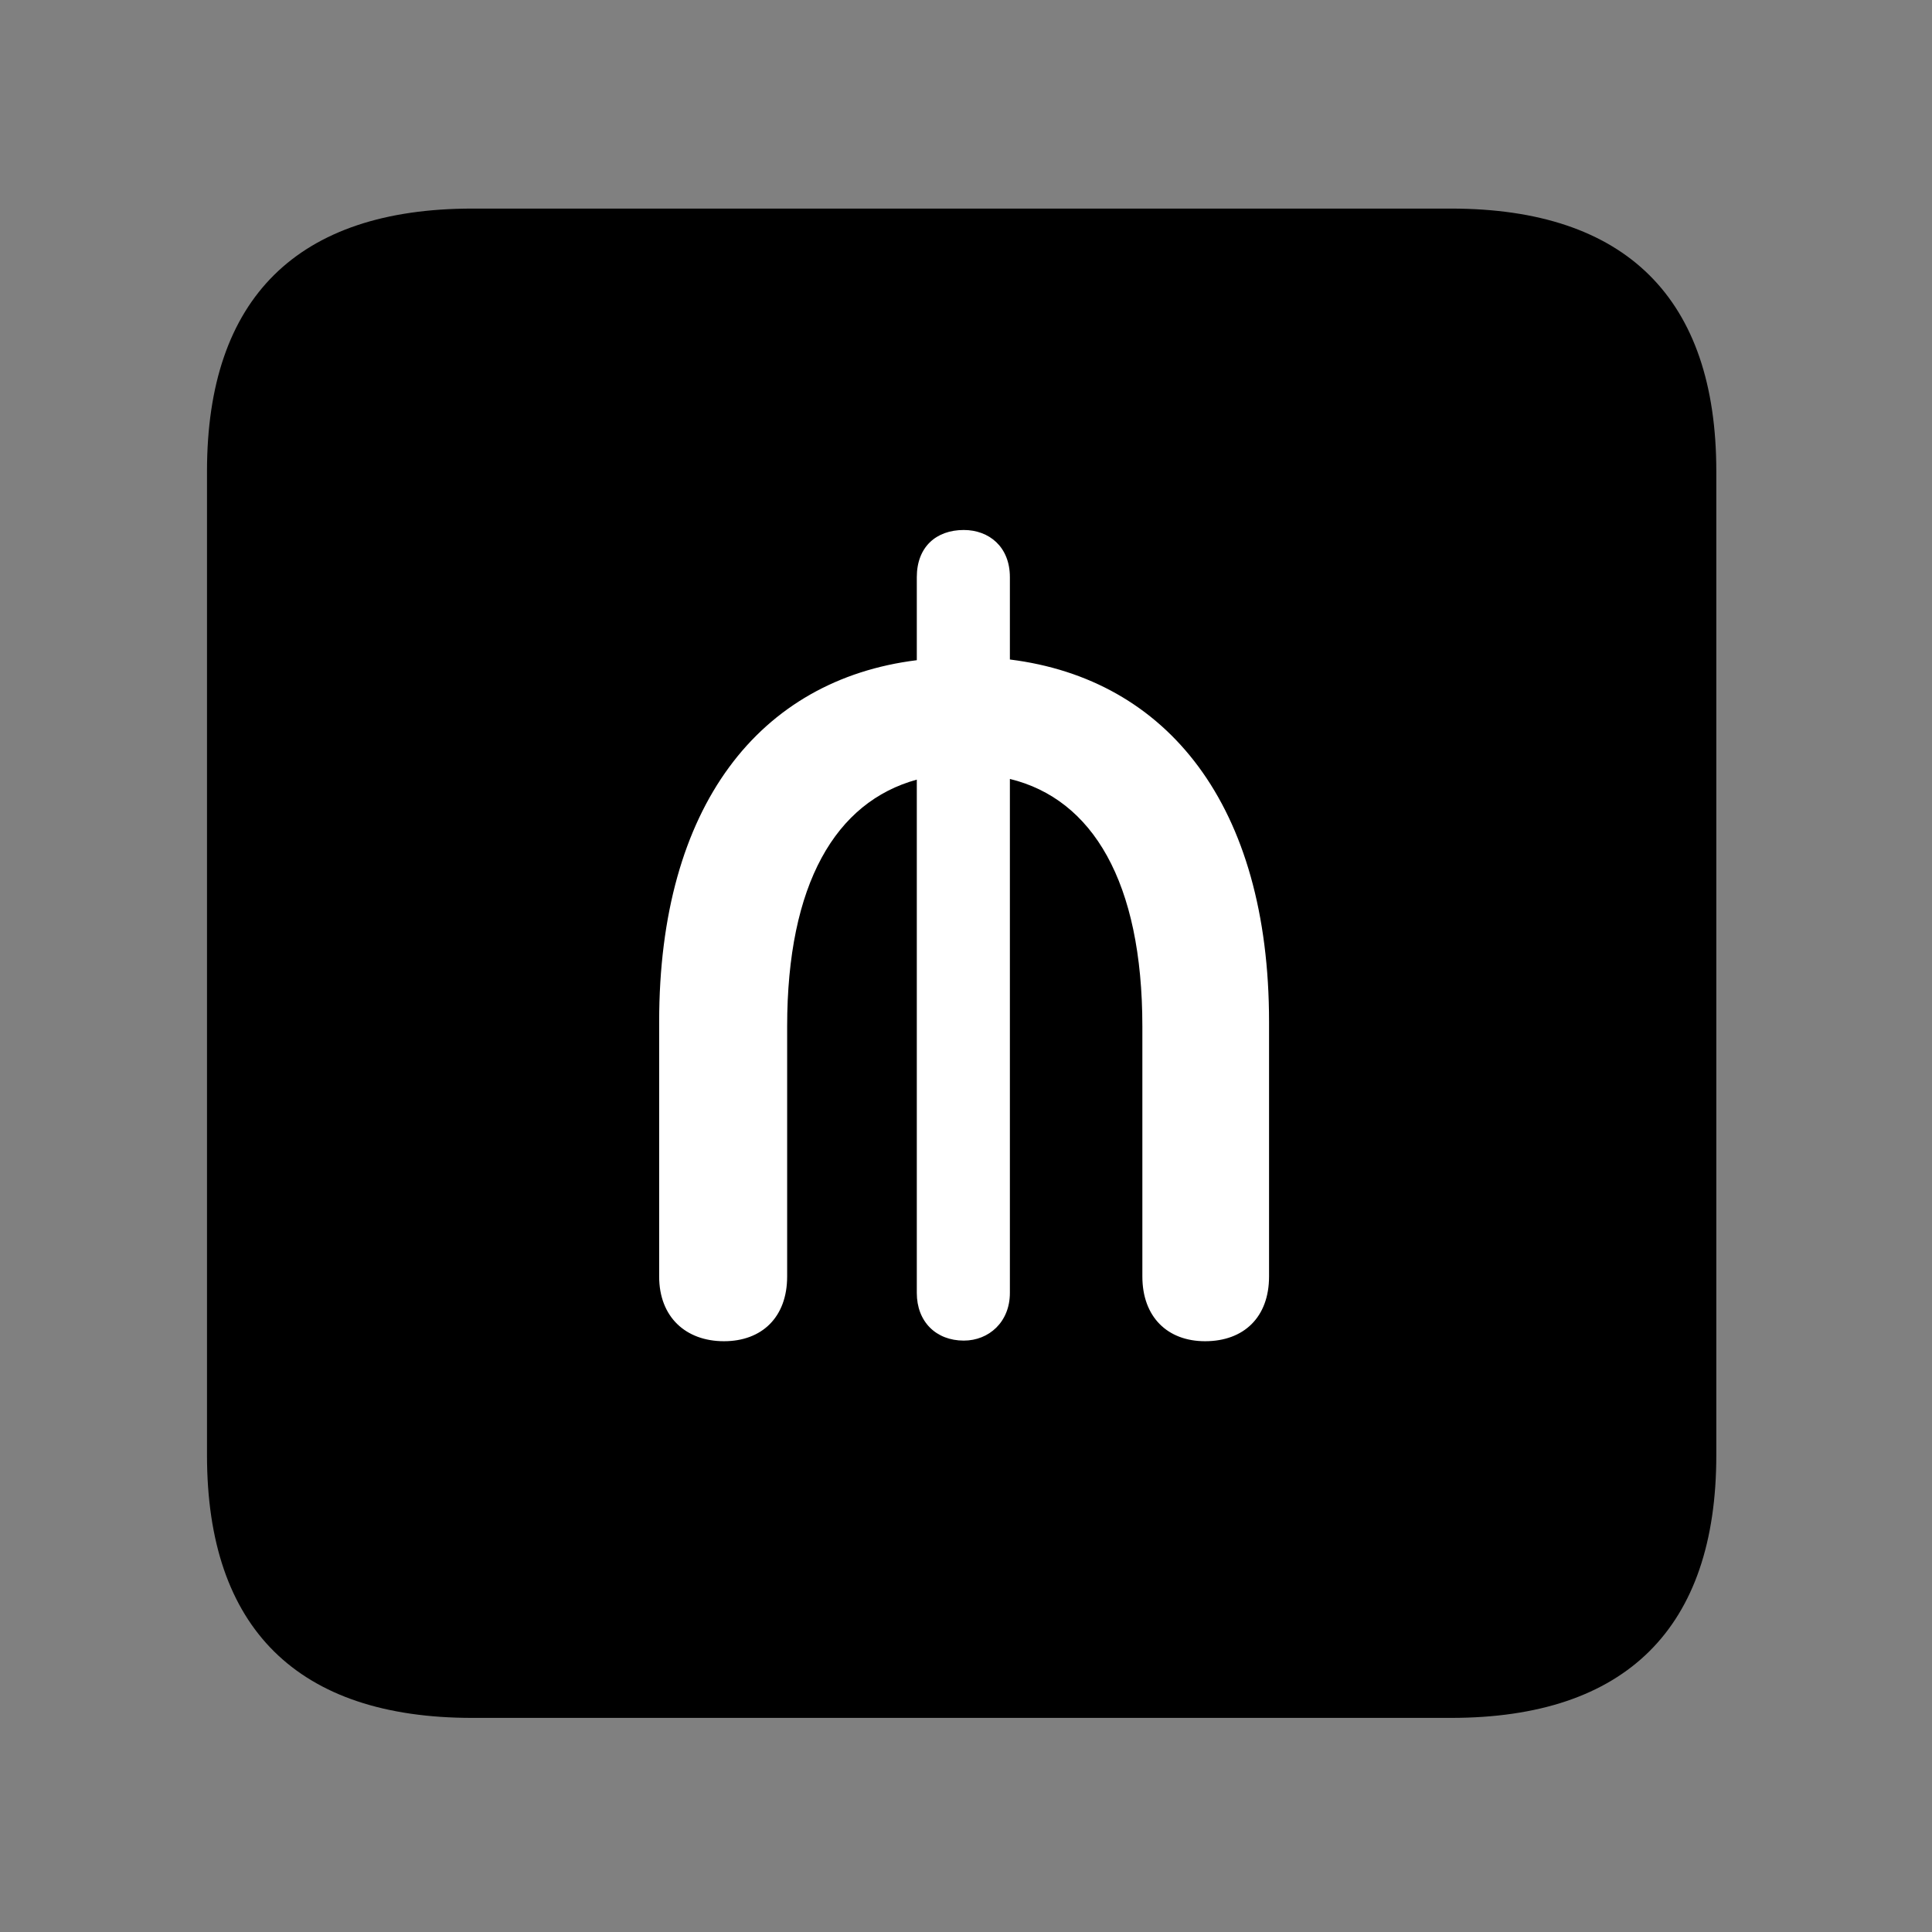 <svg width="28" height="28" viewBox="0 0 28 28" fill="none" xmlns="http://www.w3.org/2000/svg">
<rect x="0" y="0" width="28" height="28" fill="#808080" stroke="none"/>
<path d="M6.844 24.897H21.029C23.569 24.897 24.874 23.592 24.874 21.091V6.829C24.874 4.327 23.569 3.023 21.029 3.023H6.844C4.315 3.023 3 4.317 3 6.829V21.091C3 23.602 4.315 24.897 6.844 24.897Z" fill="black"/>
<path d="M10.492 19.438C9.939 19.438 9.553 19.087 9.553 18.5V14.809C9.553 11.681 11.007 9.851 13.287 9.568V8.365C13.287 7.928 13.566 7.681 13.968 7.681C14.331 7.681 14.636 7.922 14.636 8.365V9.558C16.919 9.842 18.392 11.669 18.392 14.809V18.5C18.392 19.089 18.027 19.438 17.465 19.438C16.921 19.438 16.556 19.087 16.556 18.5V14.876C16.556 12.779 15.832 11.58 14.636 11.289V18.738C14.636 19.16 14.331 19.429 13.968 19.429C13.566 19.429 13.287 19.155 13.287 18.738V11.299C12.113 11.621 11.408 12.807 11.408 14.876V18.5C11.408 19.089 11.043 19.438 10.492 19.438Z" fill="white"/>
</svg>

